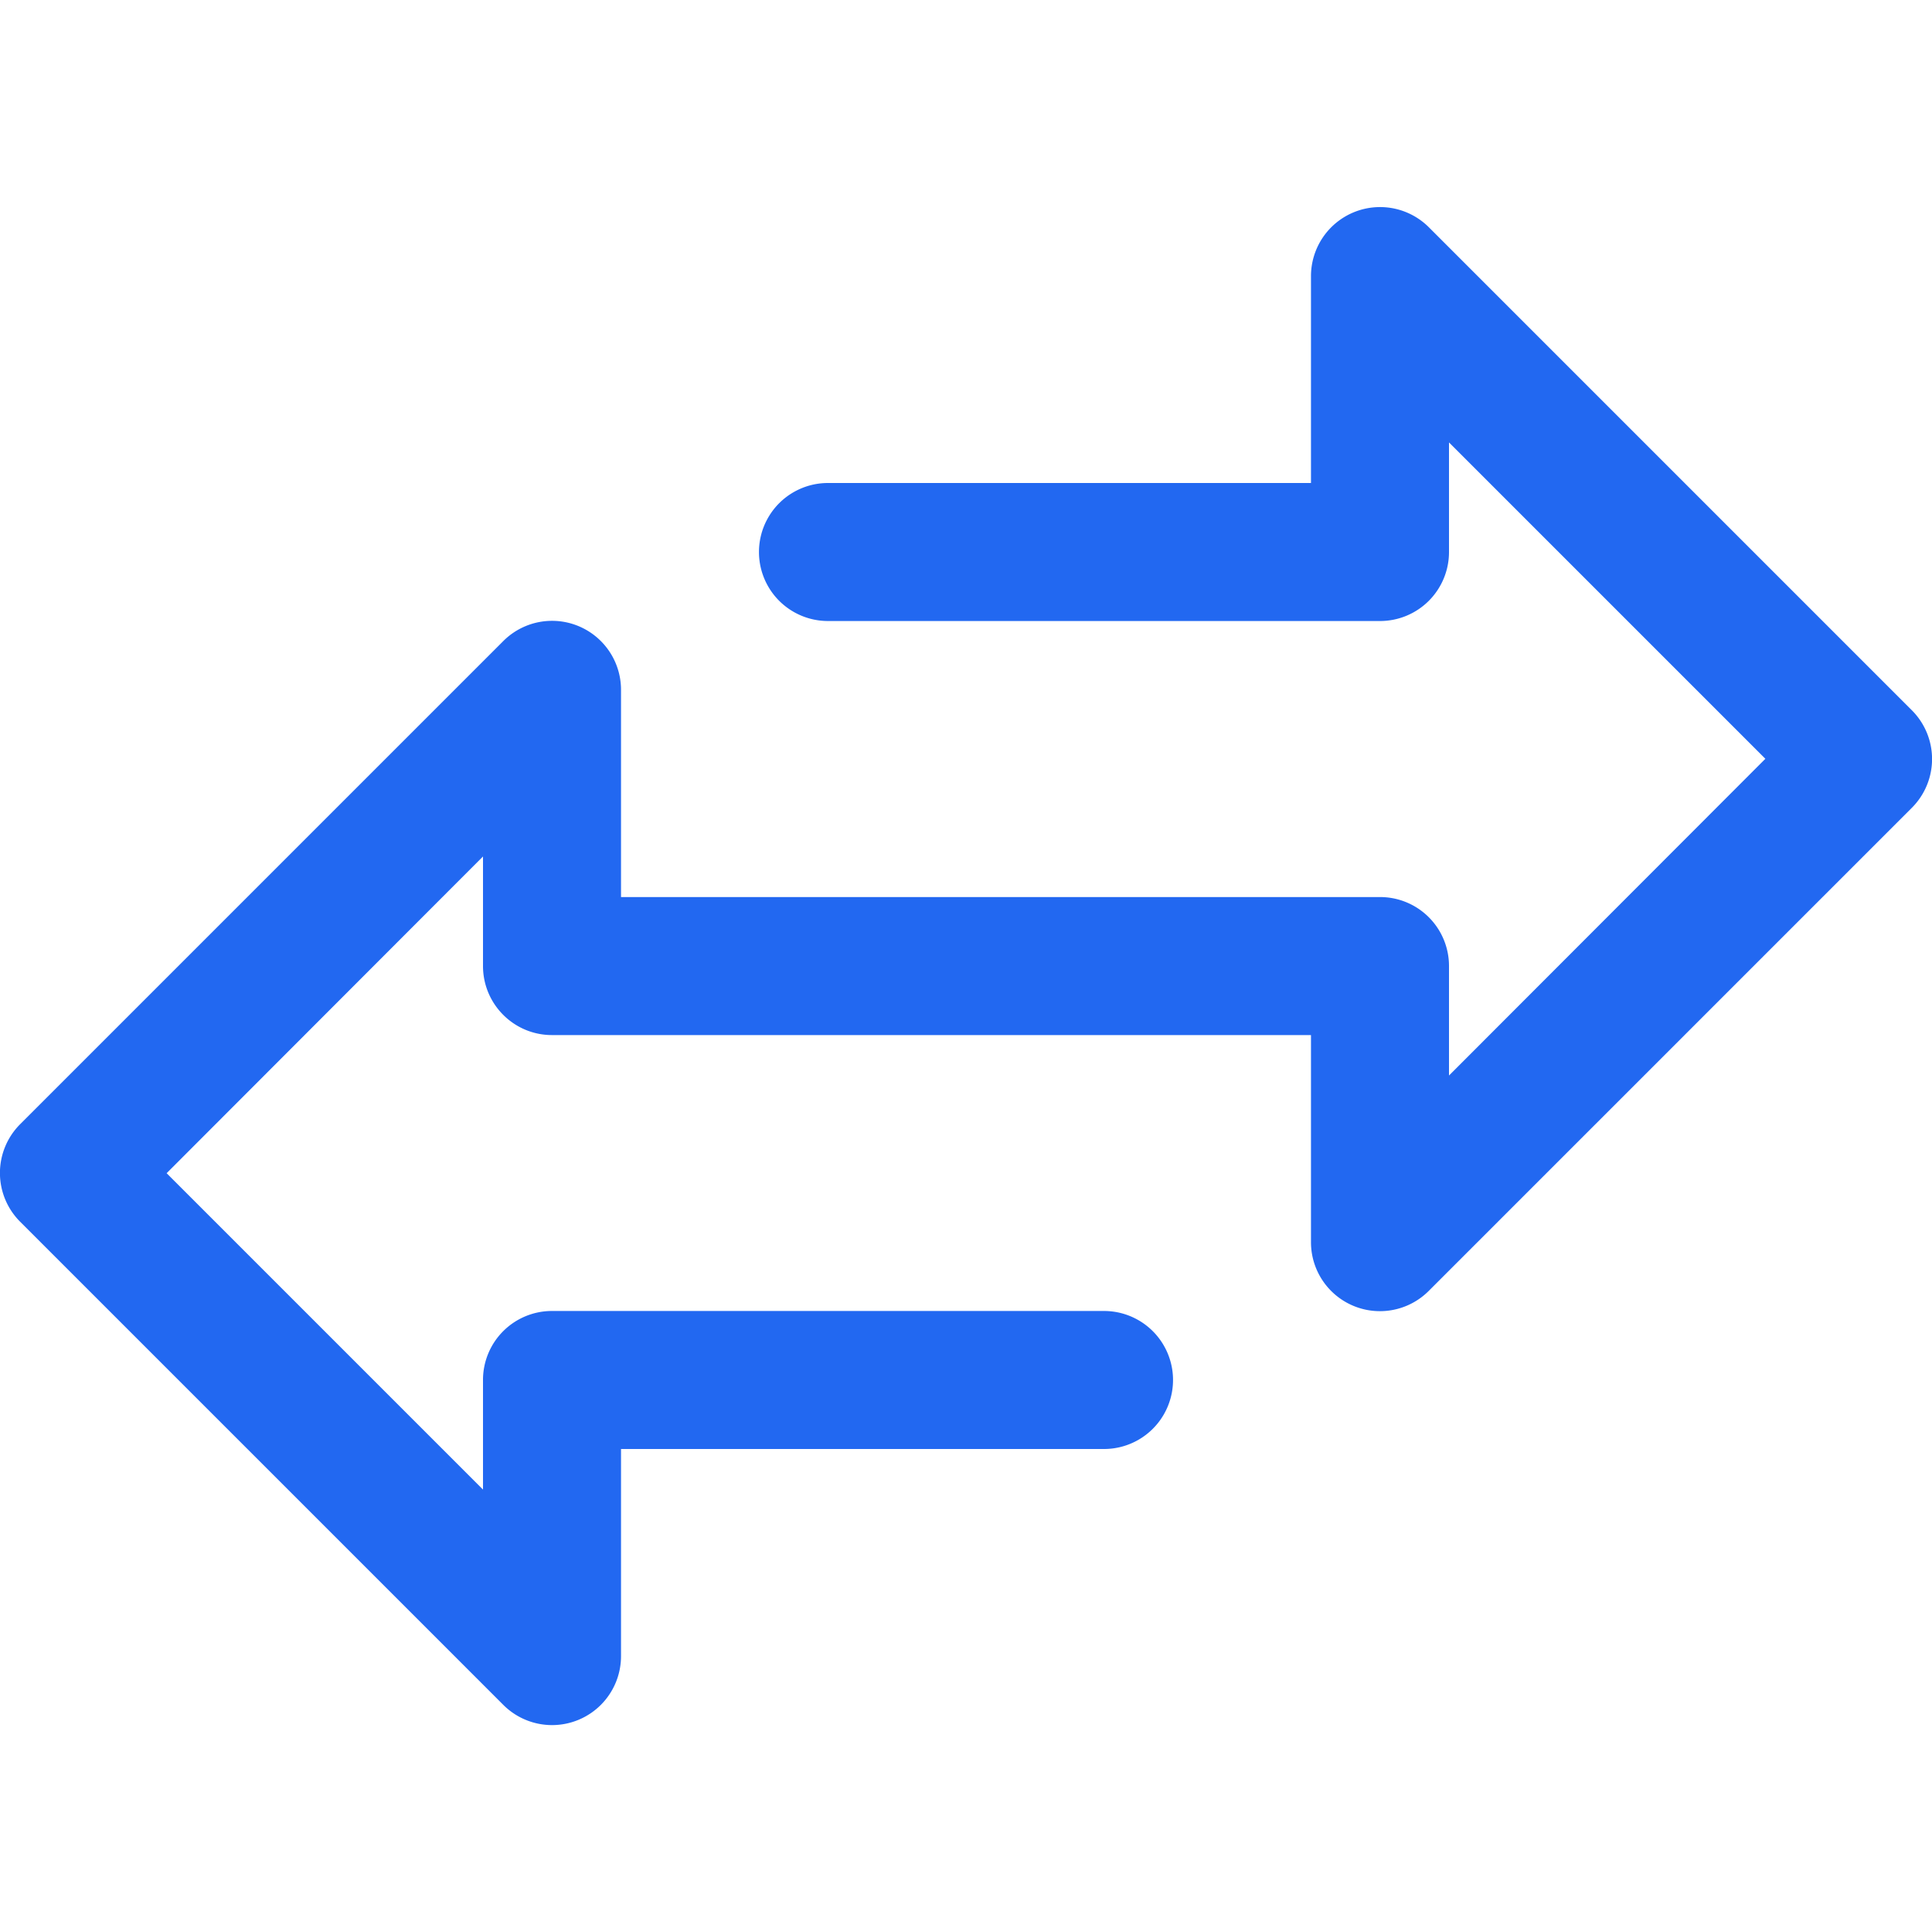 <svg width="16" height="16" fill="none" xmlns="http://www.w3.org/2000/svg"><g clip-path="url(#clip0)"><path d="M15.833 5.882l-4-4a.572.572 0 0 0-.976.404V4h-4a.571.571 0 1 0 0 1.143h4.572A.571.571 0 0 0 12 4.57v-.906l2.62 2.62L12 8.907V8a.571.571 0 0 0-.571-.571H5.143V5.714a.571.571 0 0 0-.976-.404l-4 4a.571.571 0 0 0 0 .808l4 4a.571.571 0 0 0 .976-.404V12h4a.571.571 0 1 0 0-1.143H4.57a.571.571 0 0 0-.57.573v.906l-2.62-2.62L4 7.093V8c0 .316.256.572.571.572h6.286v1.714a.571.571 0 0 0 .976.404l4-4a.571.571 0 0 0 0-.808z" fill="#2268F1"/></g><defs><clipPath id="clip0"><path fill="#fff" d="M0 0h16v16H0z"/></clipPath></defs></svg>